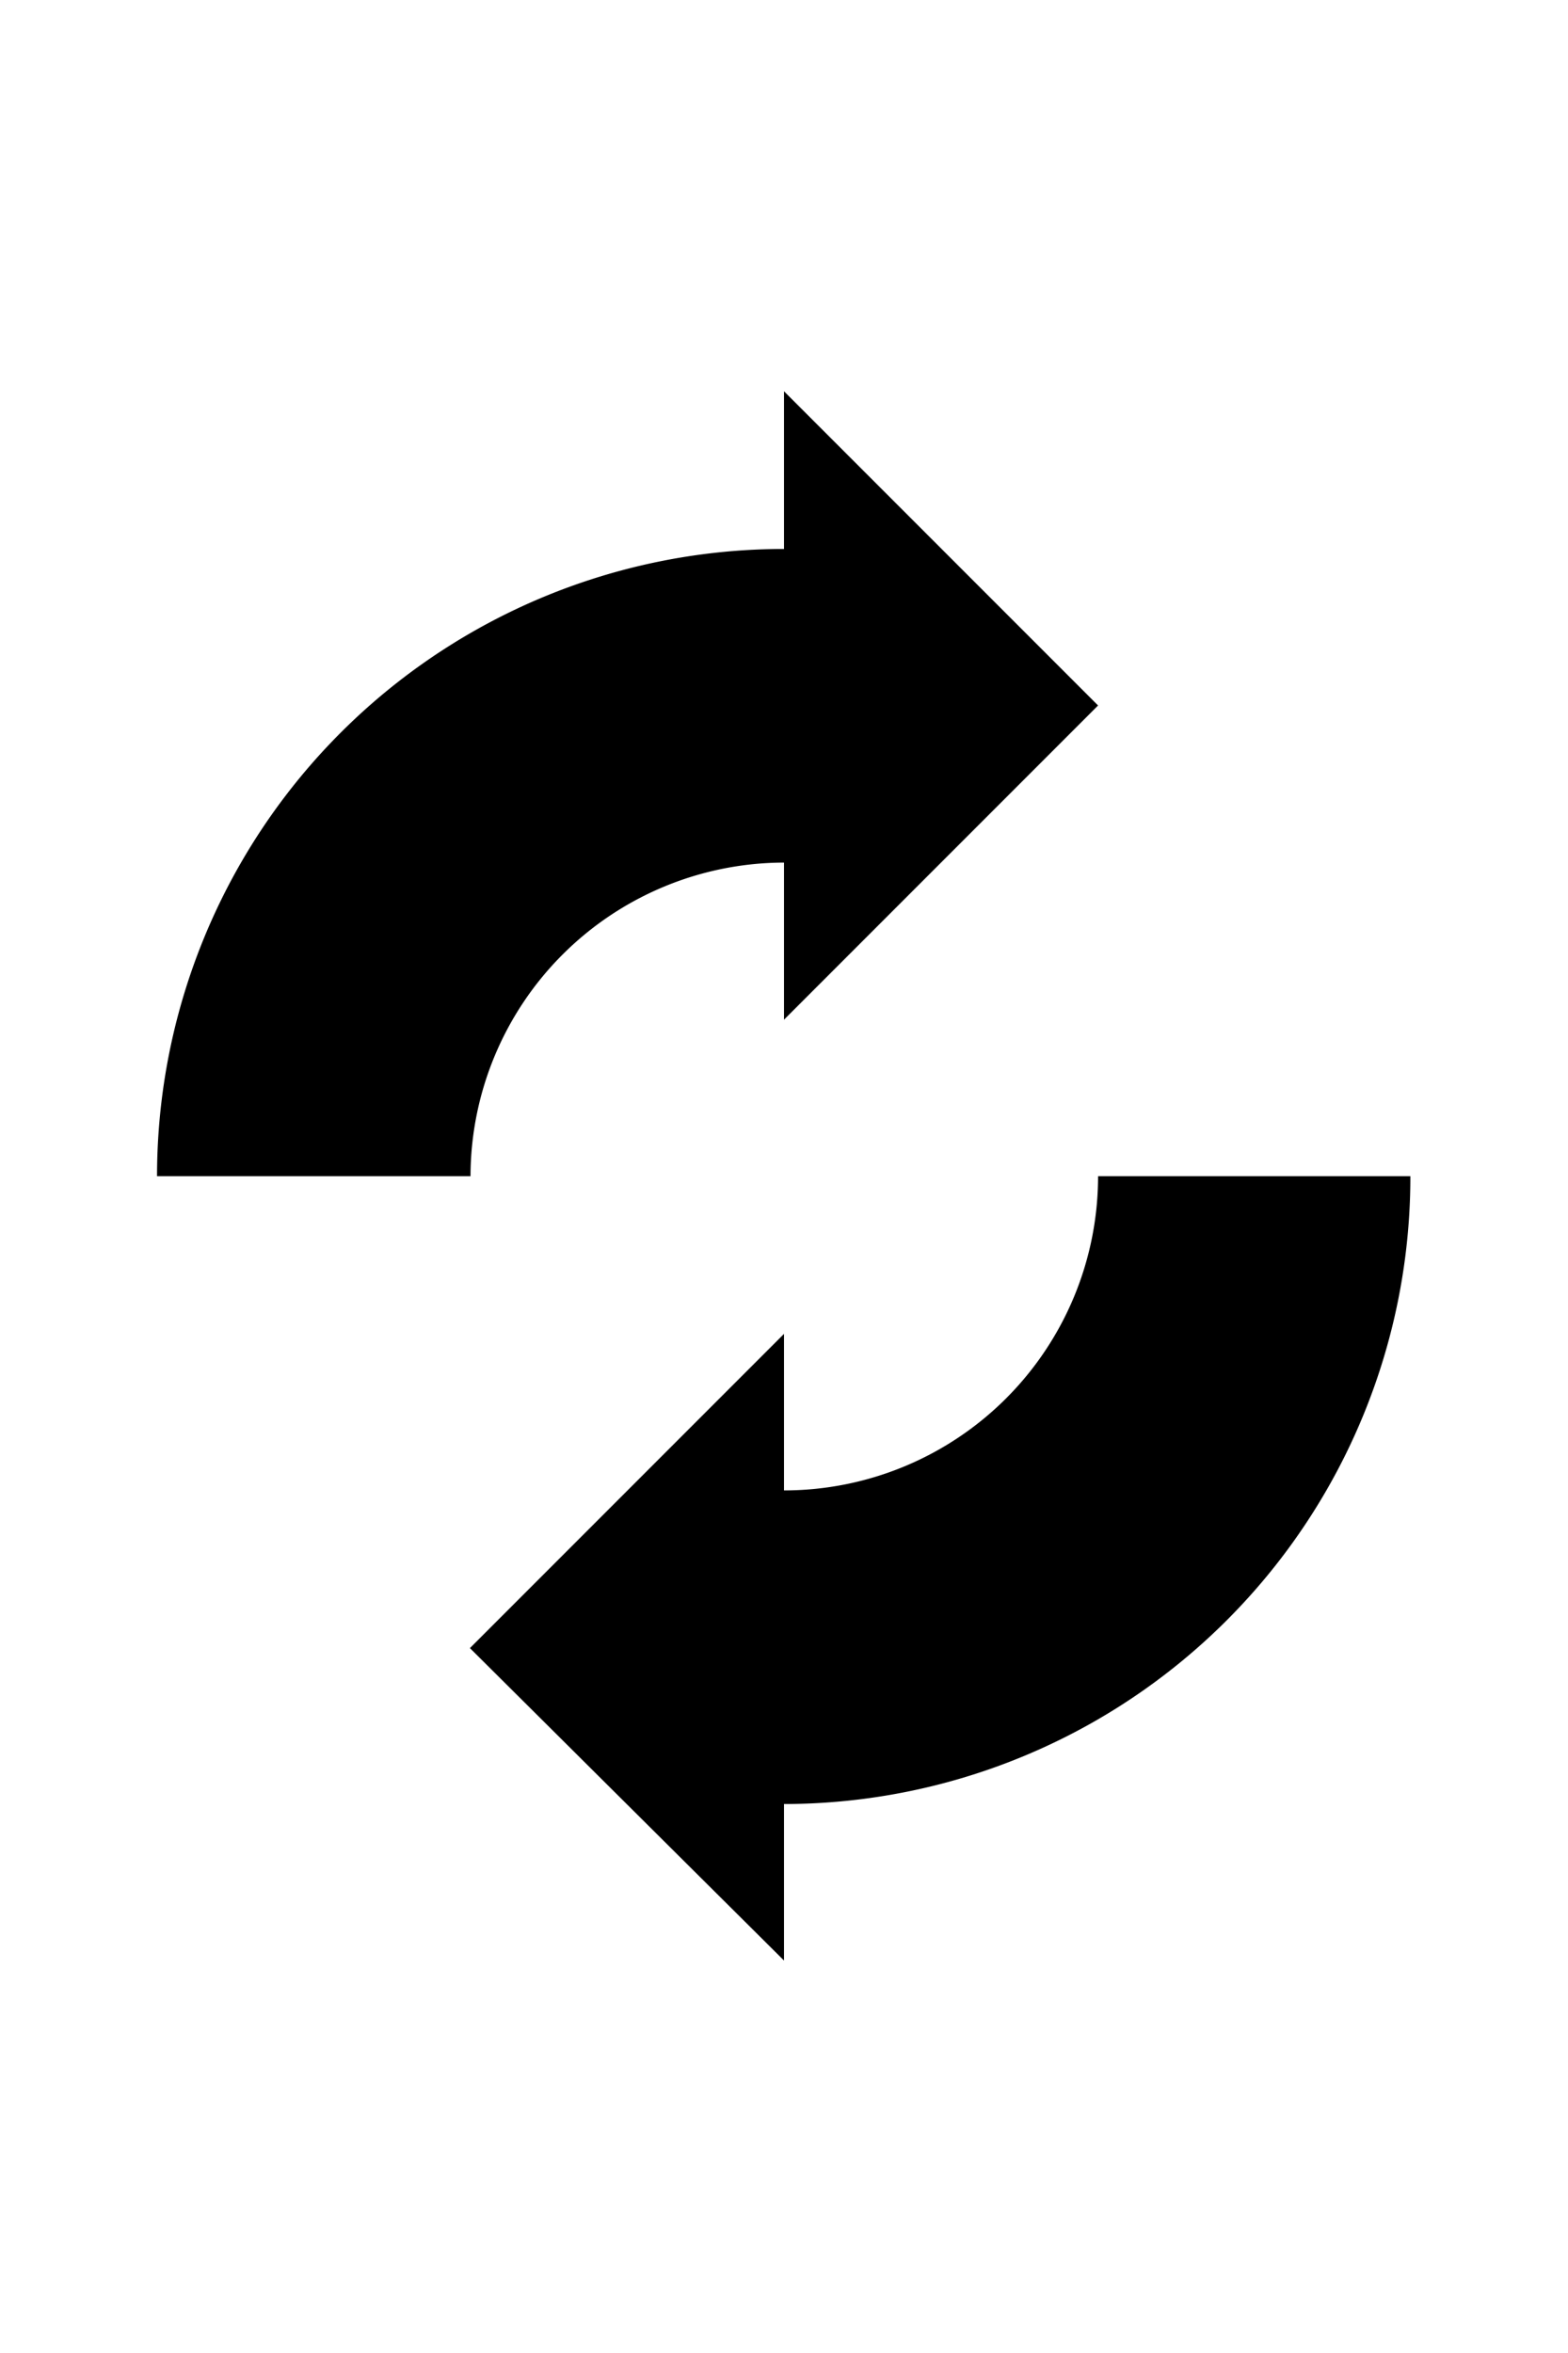 <svg xmlns="http://www.w3.org/2000/svg" viewBox="0 0 2.646 3.969" height="15" width="10"><path d="M1.323.926A1.058 1.058 0 0 0 .265 1.984h.529a.53.53 0 0 1 .529-.529V.926zm.53 1.058a.53.53 0 0 1-.53.53v.529A1.058 1.058 0 0 0 2.38 1.984h-.529zM1.323 3.307V2.25l-.53.53zM1.323 1.72V.66l.53.53z"/></svg>
